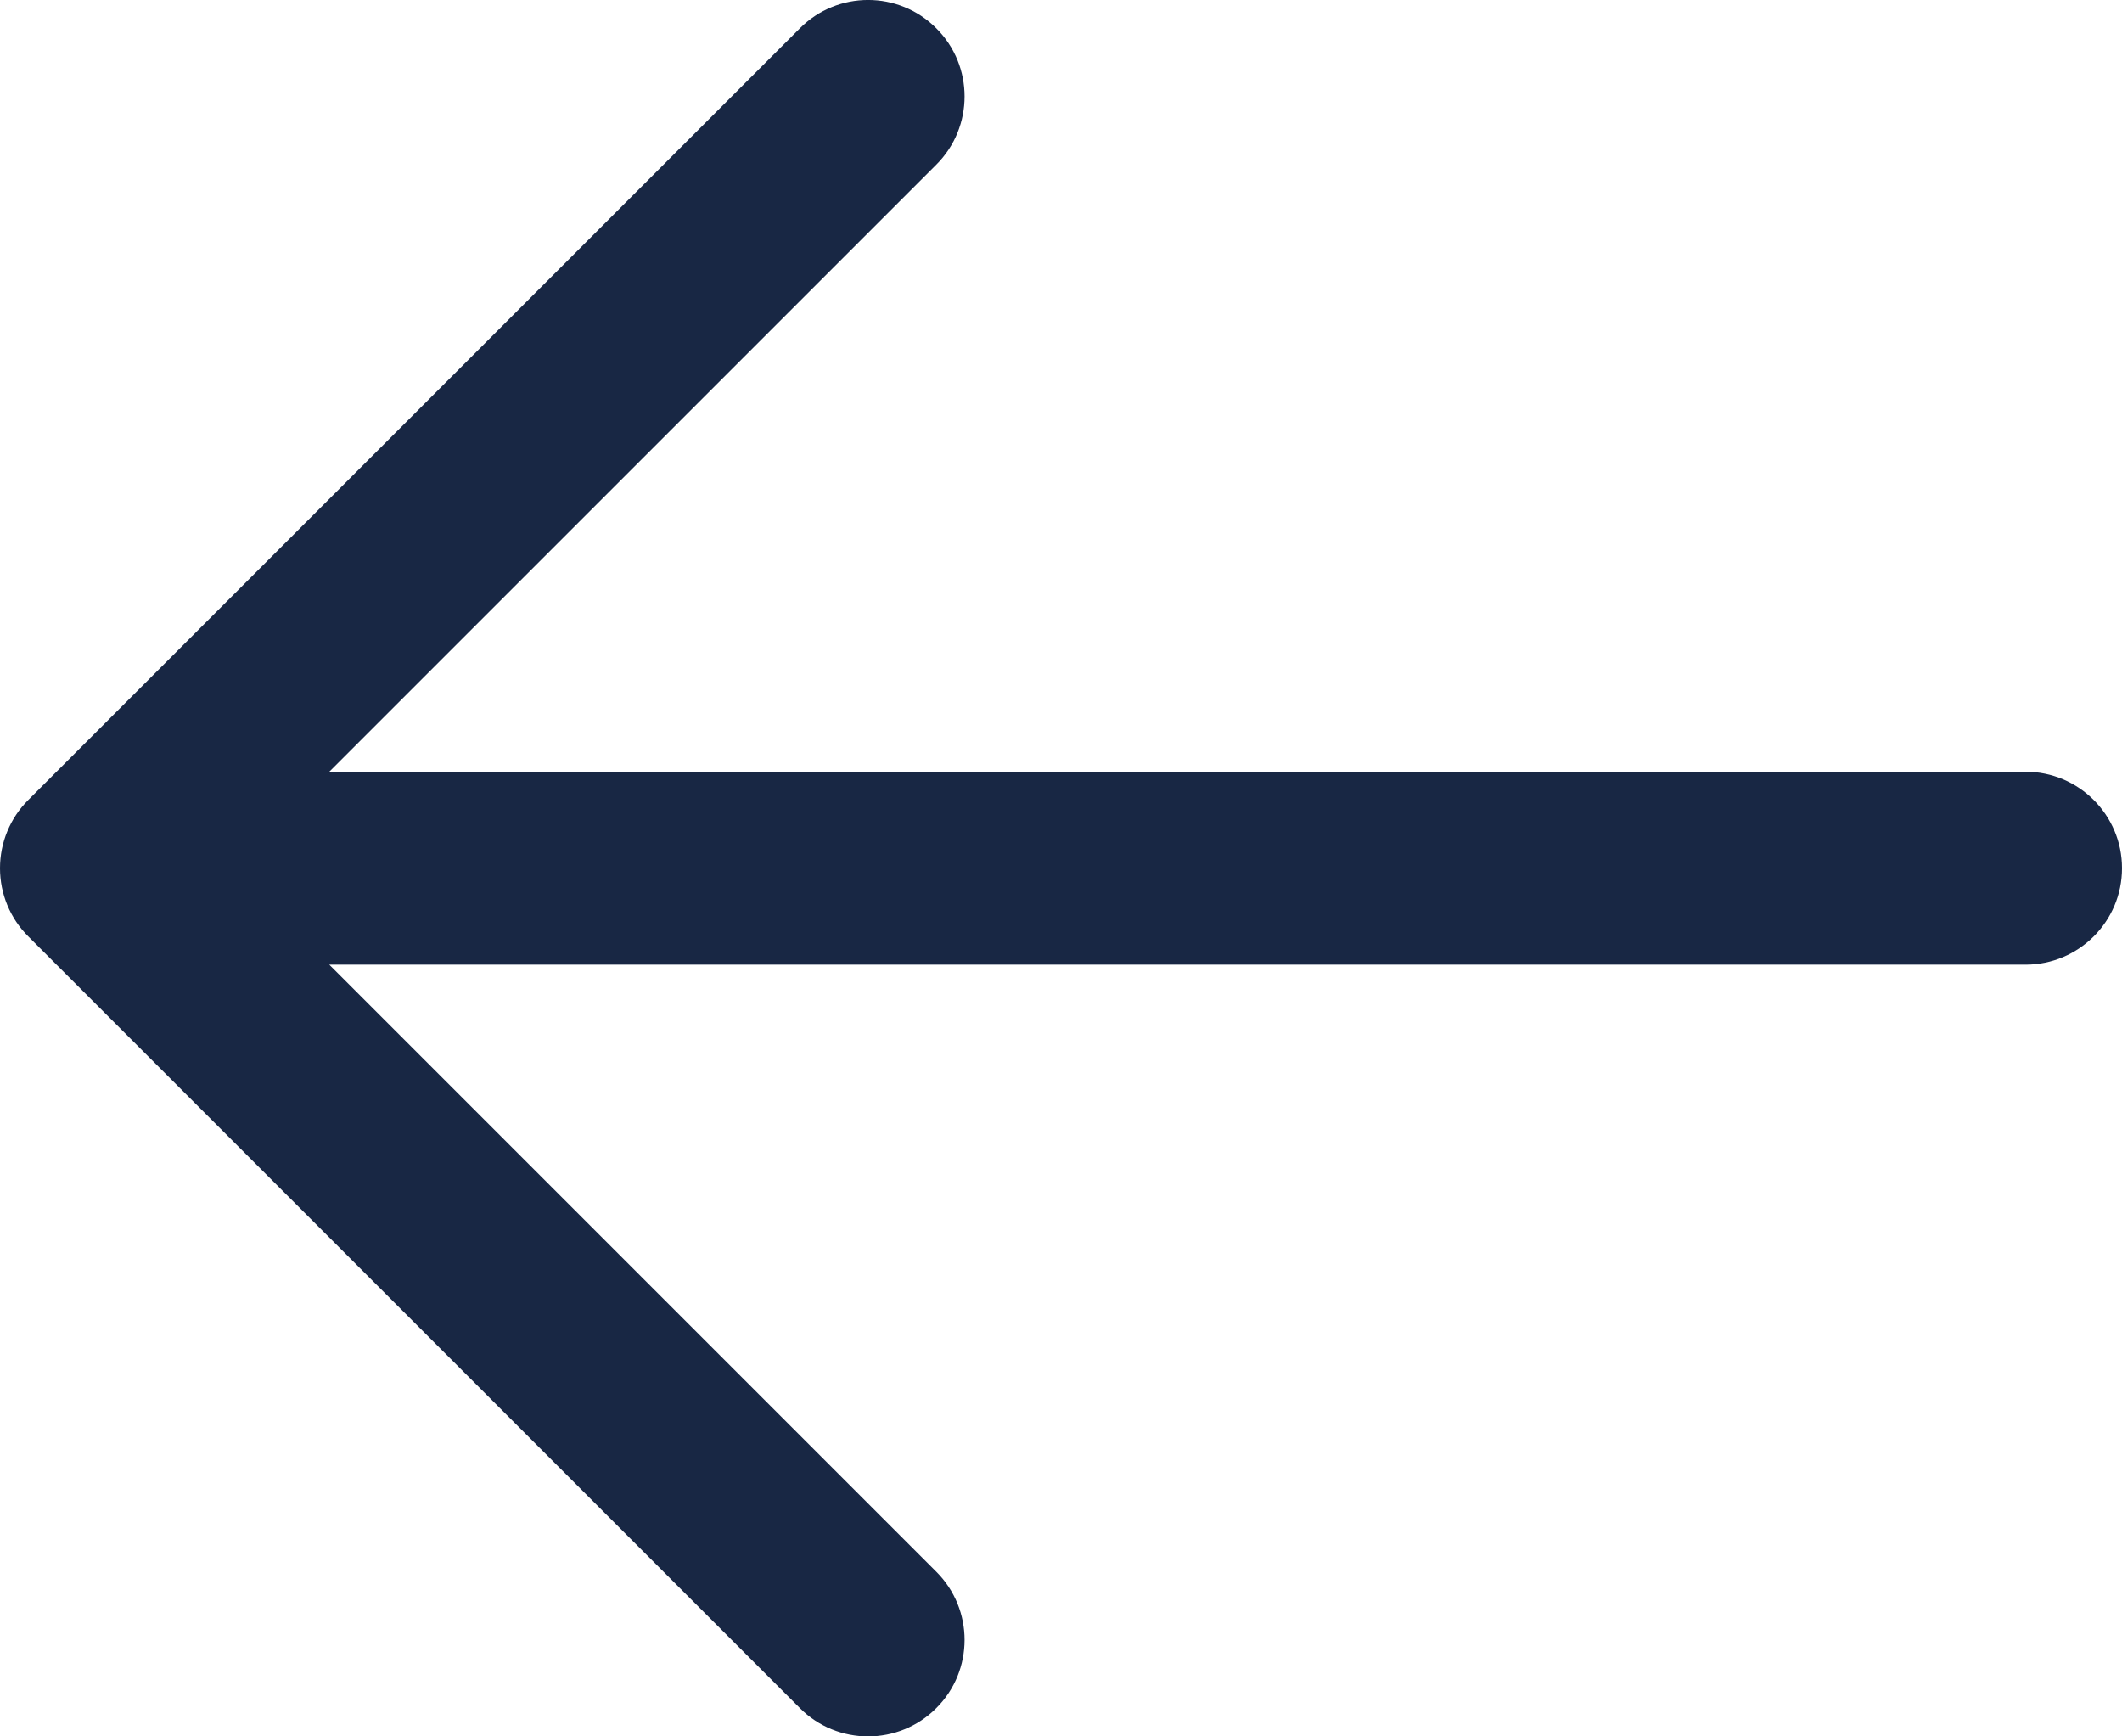 <svg width="22" height="18" viewBox="0 0 22 18" fill="none" xmlns="http://www.w3.org/2000/svg">
<path fill-rule="evenodd" clip-rule="evenodd" d="M22 9C22 9.552 21.552 10 21 10H3.414L9.707 16.293C10.098 16.683 10.098 17.317 9.707 17.707C9.317 18.098 8.683 18.098 8.293 17.707L0.293 9.707C0.105 9.52 -1.1593e-08 9.265 0 9C1.1593e-08 8.735 0.105 8.48 0.293 8.293L8.293 0.293C8.683 -0.098 9.317 -0.098 9.707 0.293C10.098 0.683 10.098 1.317 9.707 1.707L3.414 8H21C21.552 8 22 8.448 22 9Z" fill="#182744"/>
</svg>
